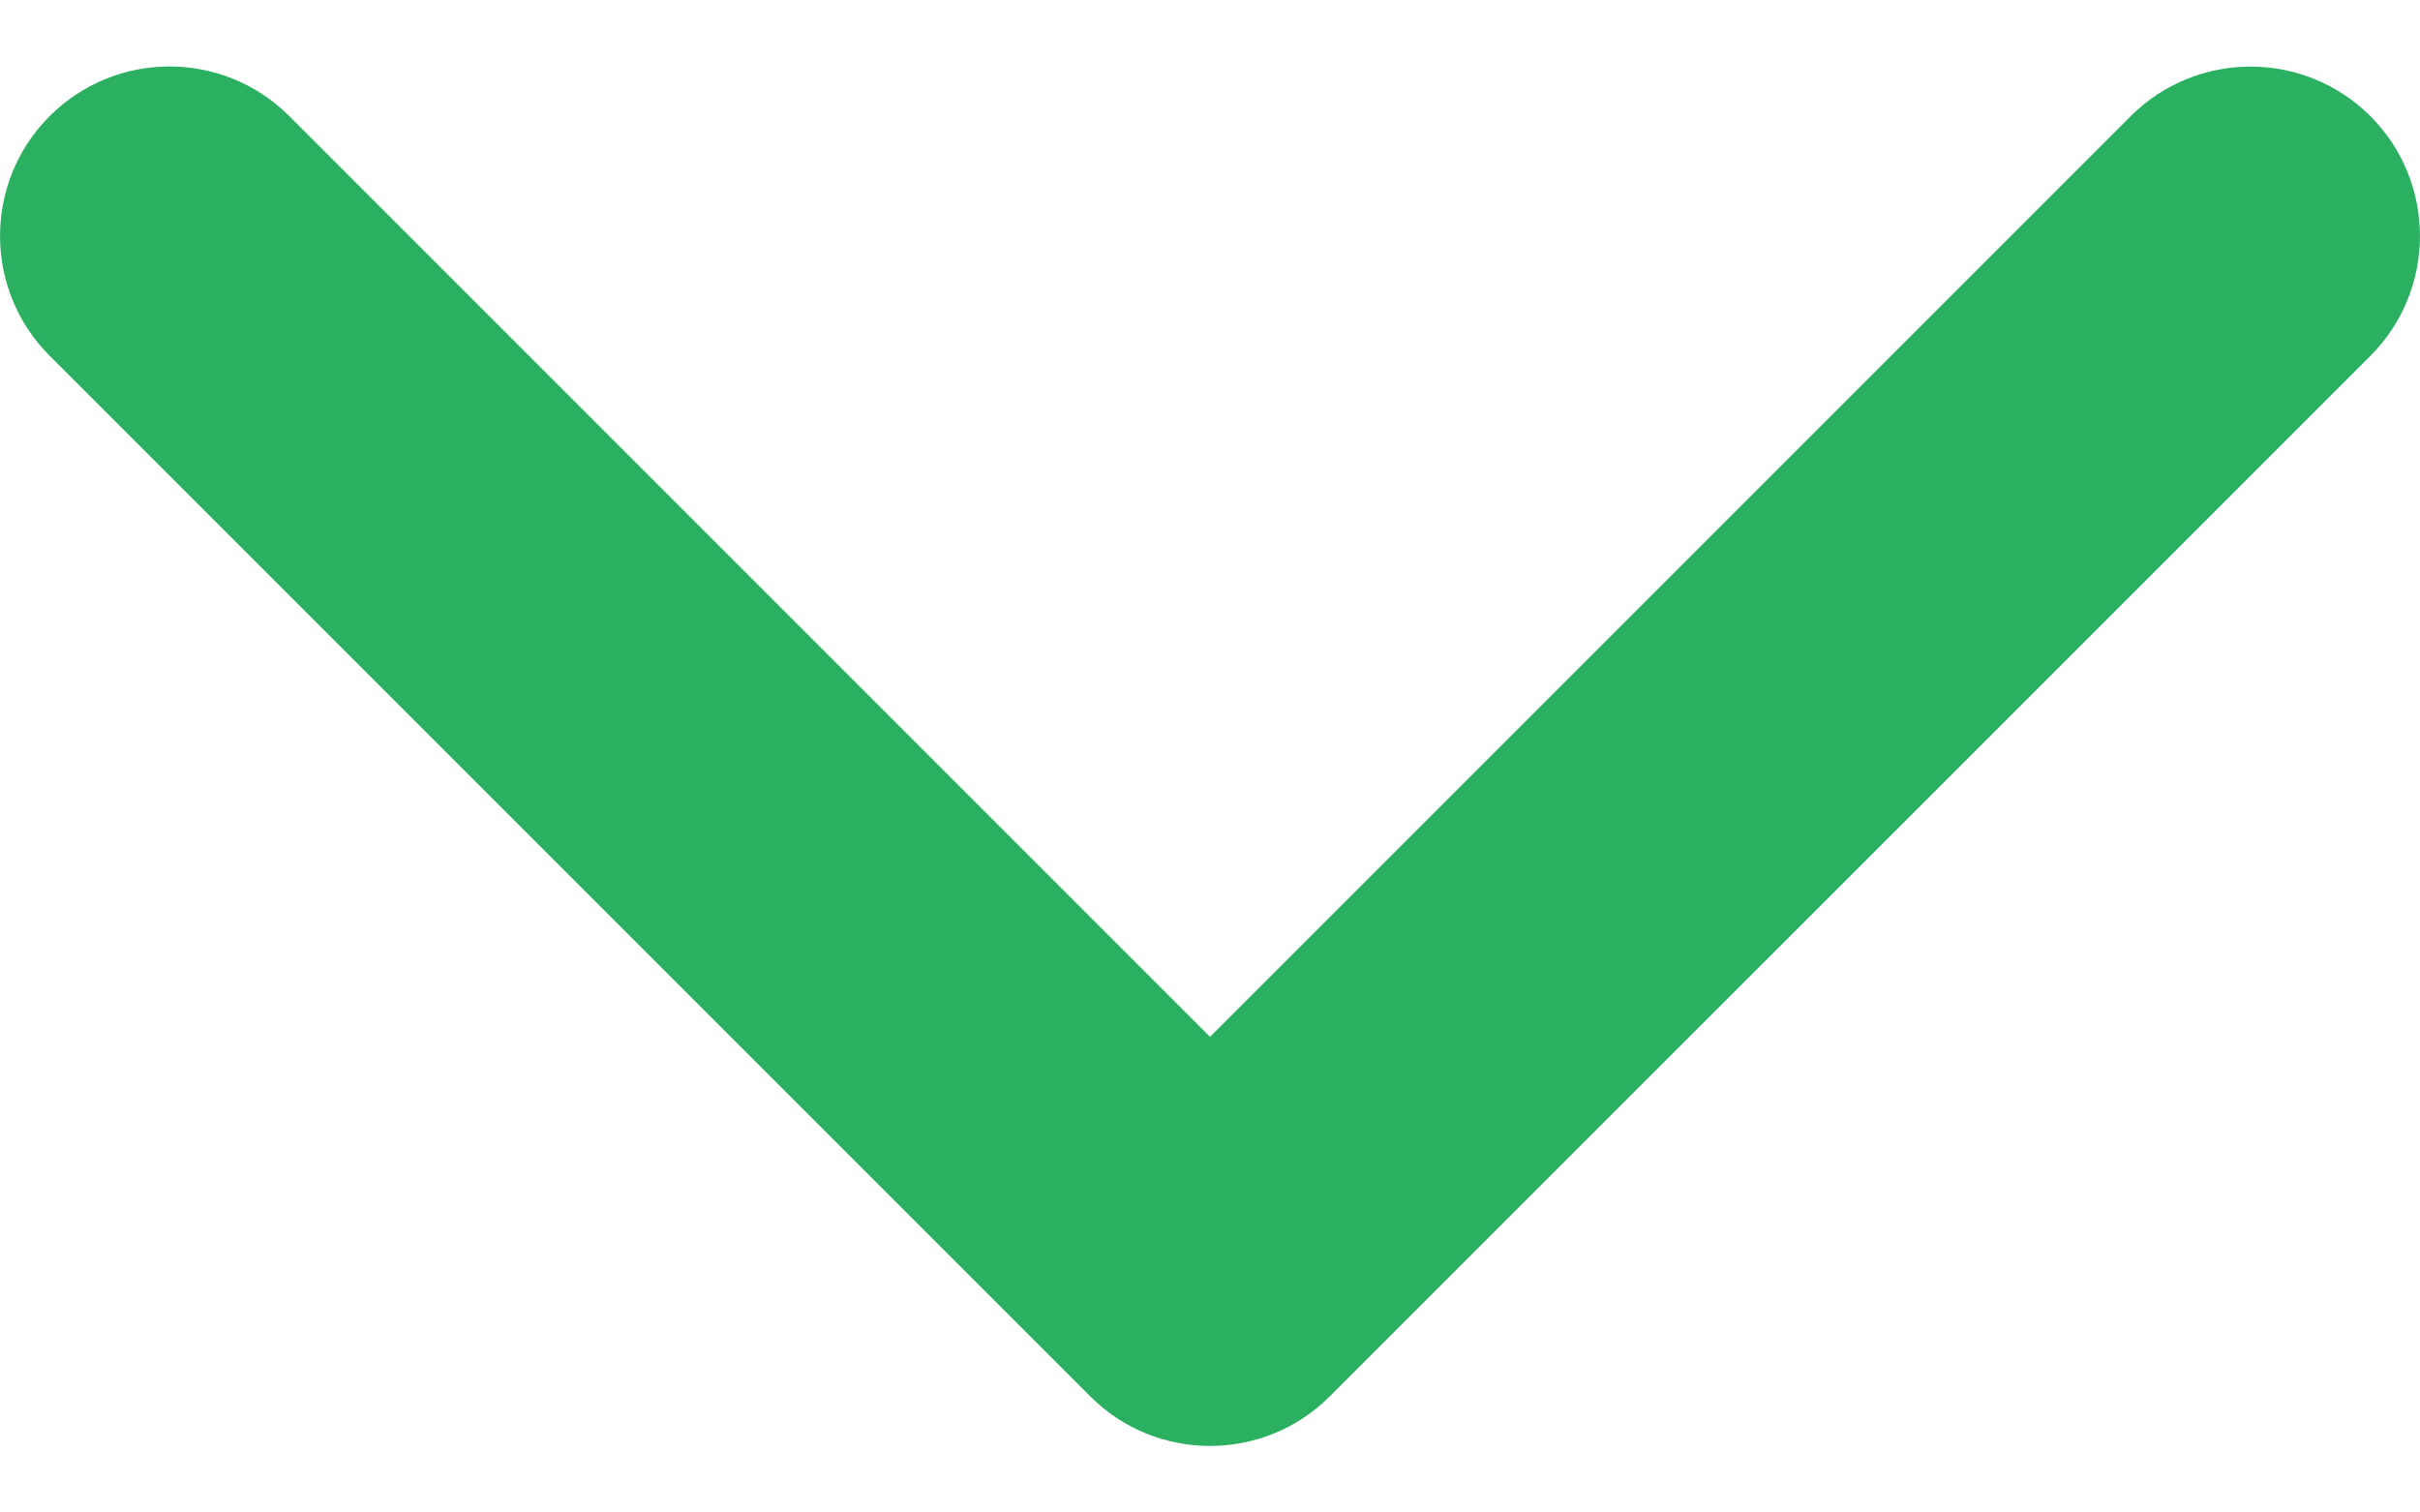 <svg width="16" height="10" viewBox="0 0 16 10" fill="none" xmlns="http://www.w3.org/2000/svg">
<path d="M8 9.56C7.713 9.56 7.426 9.451 7.208 9.232L0.328 2.352C-0.109 1.915 -0.109 1.205 0.328 0.768C0.766 0.33 1.475 0.33 1.913 0.768L8 6.855L14.087 0.768C14.525 0.331 15.234 0.331 15.672 0.768C16.109 1.205 16.109 1.915 15.672 2.353L8.792 9.232C8.573 9.451 8.287 9.56 8 9.56Z" fill="#2BB062"/>
</svg>
